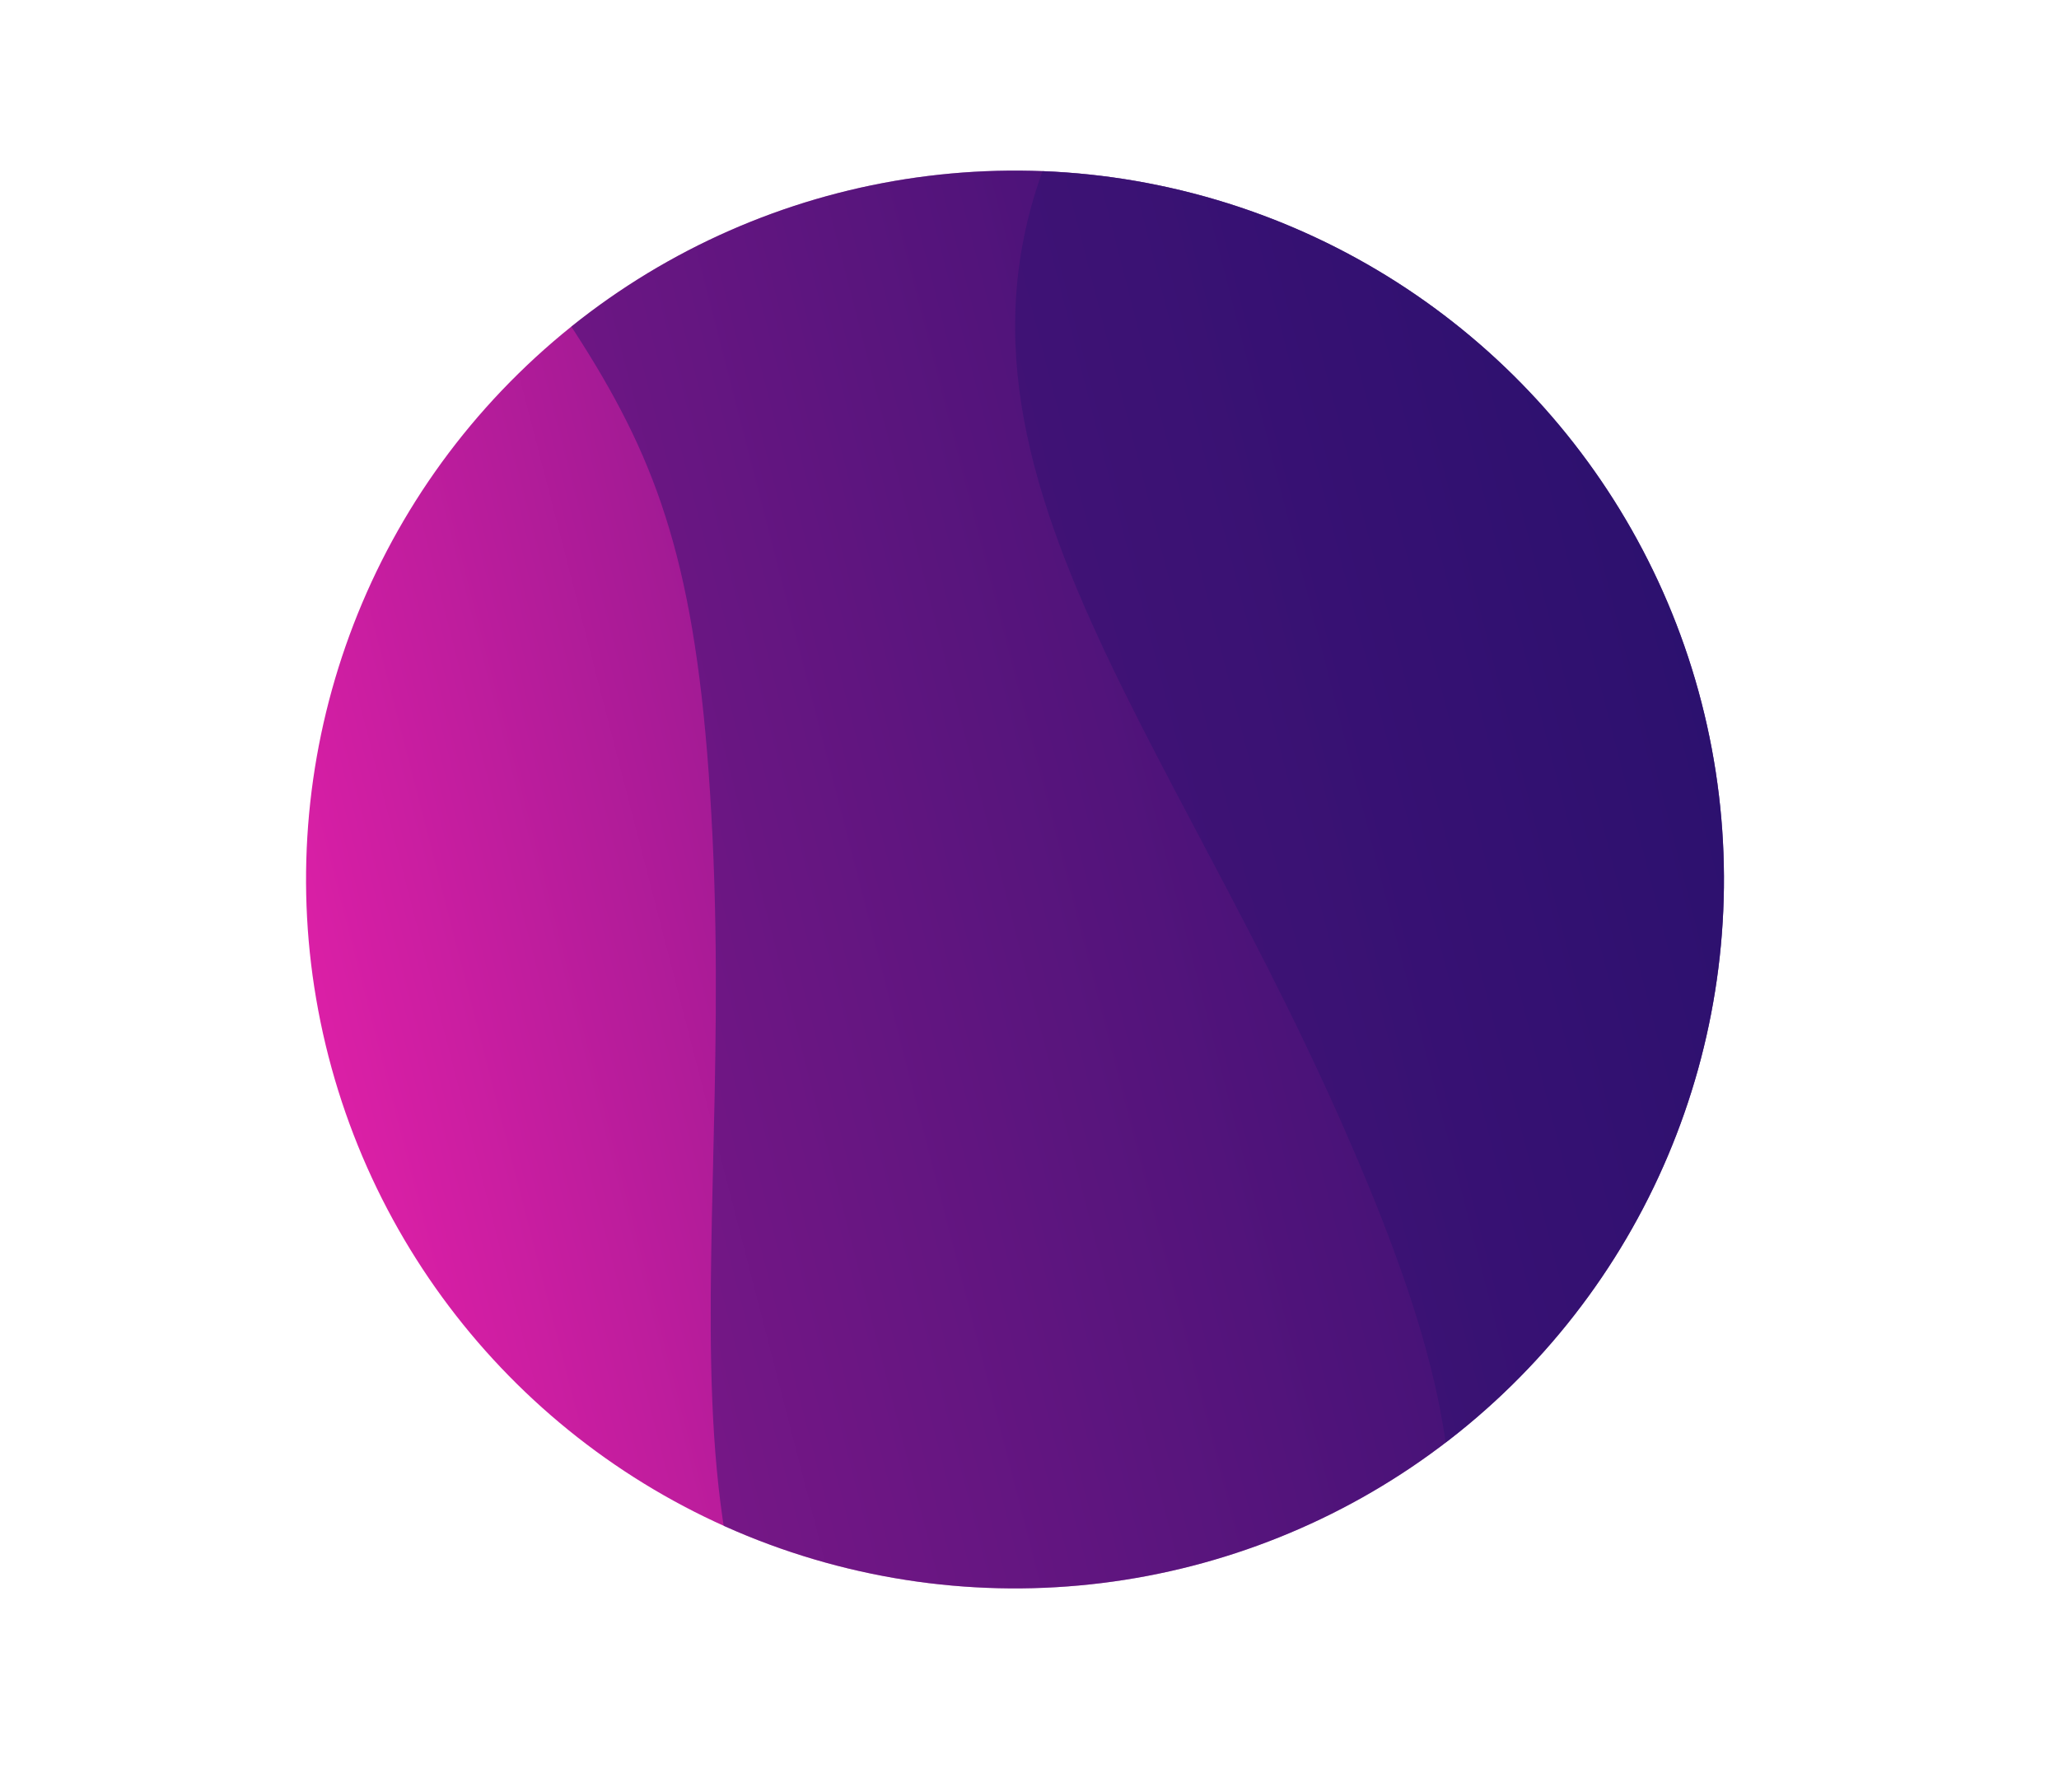 <svg xmlns="http://www.w3.org/2000/svg" xmlns:xlink="http://www.w3.org/1999/xlink" viewBox="0 0 262 228"><defs><style>.cls-1{fill:none;}.cls-2{isolation:isolate;}.cls-3{fill:url(#linear-gradient);}.cls-4{clip-path:url(#clip-path);}.cls-5{fill:#2d1170;opacity:0.48;mix-blend-mode:screen;}</style><linearGradient id="linear-gradient" x1="68.26" y1="-225.37" x2="248.69" y2="-225.37" gradientTransform="translate(-29.31 337.28)" gradientUnits="userSpaceOnUse"><stop offset="0" stop-color="#db1fa6"/><stop offset="1" stop-color="#2d1170"/></linearGradient><clipPath id="clip-path"><circle class="cls-1" cx="129.16" cy="111.92" r="90.21" transform="translate(-23.86 35.8) rotate(-14.46)"/></clipPath></defs><title>planet1</title><g class="cls-2"><g id="Слой_1" data-name="Слой 1"><circle class="cls-3" cx="129.16" cy="111.92" r="90.21" transform="translate(-23.86 35.8) rotate(-14.46)"/><g class="cls-4"><path class="cls-5" d="M22.63-101.95S-10.82-91.6,31.46-20.61,87.71,45,90.67,106.61s-12.26,107.9,32.26,135.16,123.49,0,123.49,0-35-332.85-39.21-333.12S22.63-101.95,22.63-101.95Z"/><path class="cls-5" d="M203.19,360.36s-34.55,5.69-28.42-76.72,21-83.82-3.84-140.27S111.77,52.3,139.44,8s110.5-55.15,110.5-55.15S367.3,266.31,363.6,268.44,203.19,360.36,203.19,360.36Z"/></g></g></g></svg>